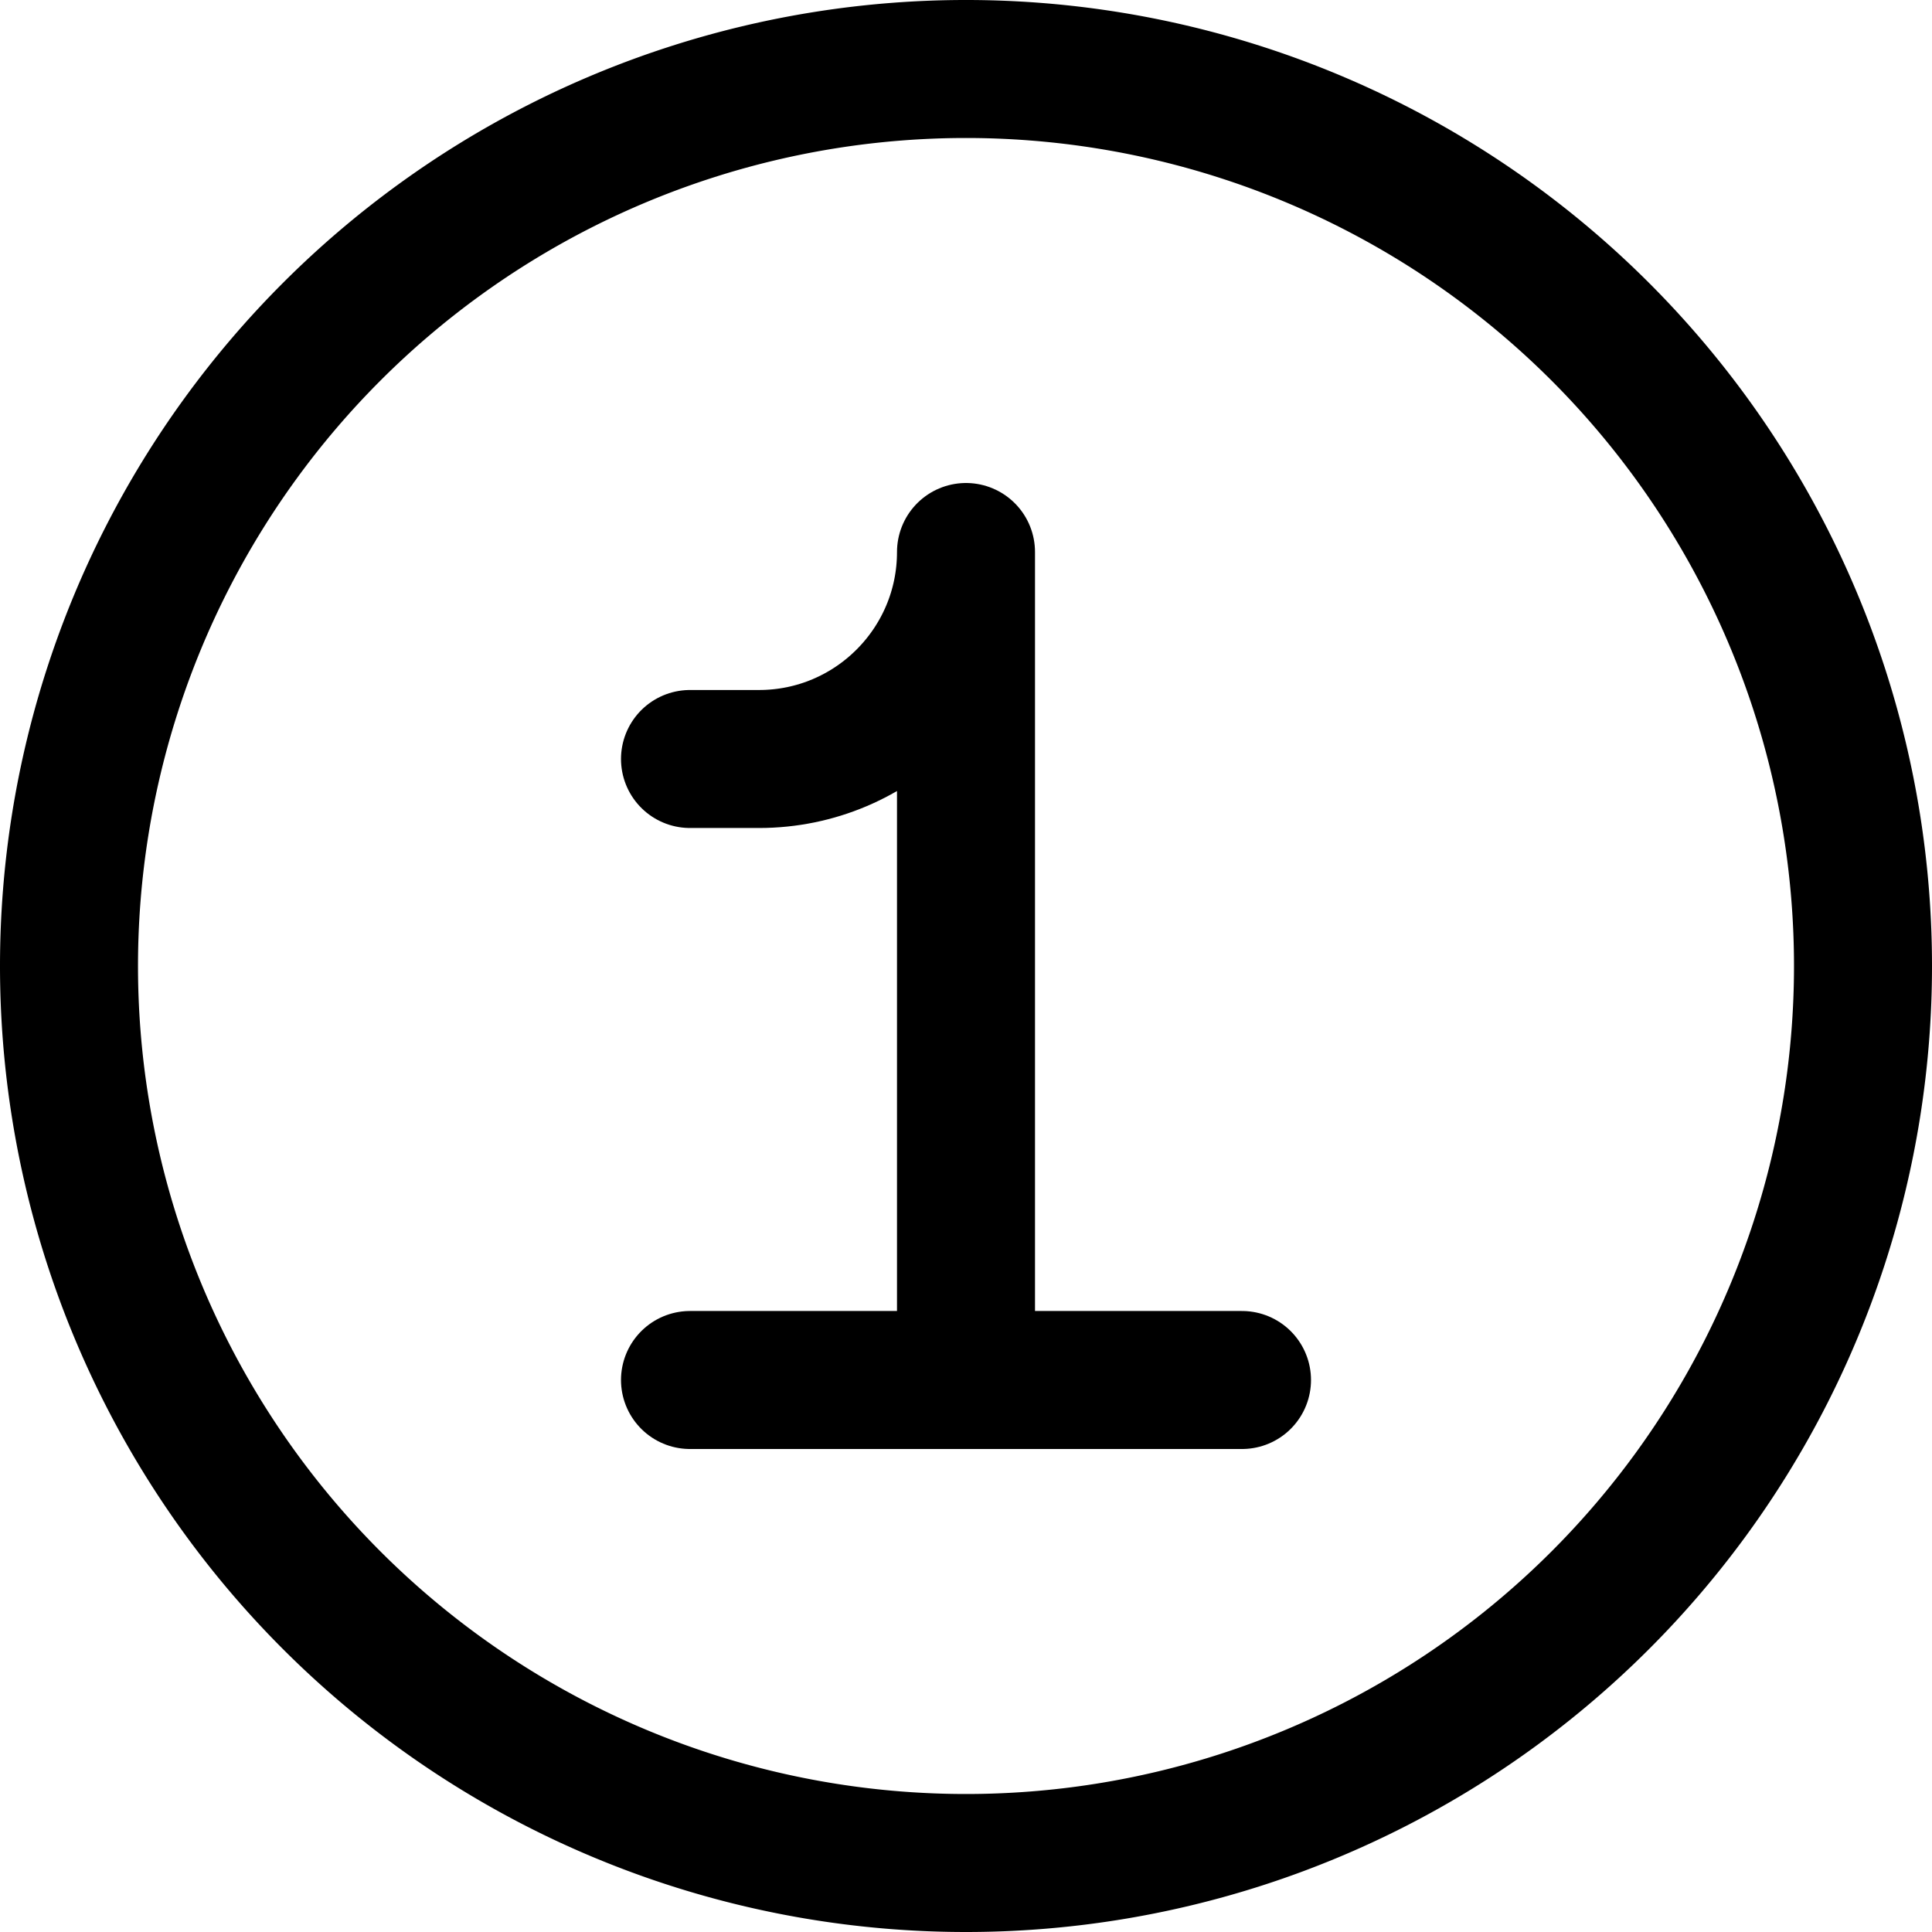 <svg xmlns="http://www.w3.org/2000/svg" fill="none" viewBox="0 0 14 14"><g id="number-one-circle--number-one-circle-mathematics-equation-text"><path id="Vector 2" stroke="#000000" stroke-linecap="round" stroke-linejoin="round" d="M7 10 7 4c0 0.828 -0.672 1.5 -1.5 1.5l-0.5 0" stroke-width="1"></path><path id="Vector 1" stroke="#000000" stroke-linecap="round" stroke-linejoin="round" d="M9 10H5" stroke-width="1"></path><path id="Ellipse 1518" stroke="#000000" stroke-linecap="round" stroke-linejoin="round" d="M0.5 7a6.5 6.5 0 1 0 13 0 6.5 6.5 0 1 0 -13 0" stroke-width="1"></path></g></svg>